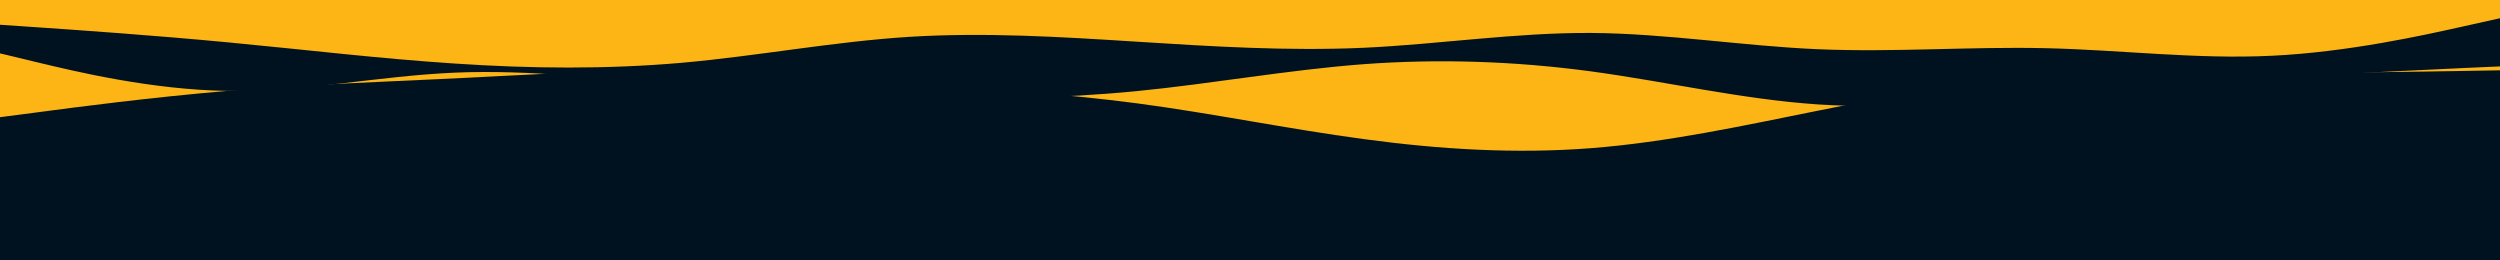 <svg id="visual" viewBox="0 0 1920 200" width="1920" height="200" xmlns="http://www.w3.org/2000/svg" xmlns:xlink="http://www.w3.org/1999/xlink" version="1.1"><rect x="0" y="0" width="1920" height="200" fill="#001220"></rect><path d="M0 90L29.2 86.2C58.3 82.3 116.7 74.7 174.8 69.8C233 65 291 63 349.2 60.2C407.3 57.3 465.7 53.7 523.8 54.3C582 55 640 60 698.2 64.2C756.3 68.3 814.7 71.7 872.8 79.3C931 87 989 99 1047.2 106.8C1105.3 114.7 1163.7 118.3 1221.8 113.8C1280 109.3 1338 96.7 1396.2 85C1454.3 73.3 1512.7 62.7 1570.8 58.2C1629 53.7 1687 55.3 1745.2 55.7C1803.3 56 1861.7 55 1890.8 54.5L1920 54L1920 0L1890.8 0C1861.7 0 1803.3 0 1745.2 0C1687 0 1629 0 1570.8 0C1512.7 0 1454.3 0 1396.2 0C1338 0 1280 0 1221.8 0C1163.7 0 1105.3 0 1047.2 0C989 0 931 0 872.8 0C814.7 0 756.3 0 698.2 0C640 0 582 0 523.8 0C465.7 0 407.3 0 349.2 0C291 0 233 0 174.8 0C116.7 0 58.3 0 29.2 0L0 0Z" fill="#fcb514"></path><path d="M0 41L29.2 48C58.3 55 116.7 69 174.8 69.8C233 70.7 291 58.3 349.2 55.8C407.3 53.3 465.7 60.7 523.8 65.8C582 71 640 74 698.2 75.2C756.3 76.3 814.7 75.7 872.8 70C931 64.3 989 53.7 1047.2 49.3C1105.3 45 1163.7 47 1221.8 54.8C1280 62.7 1338 76.3 1396.2 80.2C1454.3 84 1512.7 78 1570.8 72.8C1629 67.7 1687 63.3 1745.2 59.8C1803.3 56.3 1861.7 53.7 1890.8 52.3L1920 51L1920 0L1890.8 0C1861.7 0 1803.3 0 1745.2 0C1687 0 1629 0 1570.8 0C1512.7 0 1454.3 0 1396.2 0C1338 0 1280 0 1221.8 0C1163.7 0 1105.3 0 1047.2 0C989 0 931 0 872.8 0C814.7 0 756.3 0 698.2 0C640 0 582 0 523.8 0C465.7 0 407.3 0 349.2 0C291 0 233 0 174.8 0C116.7 0 58.3 0 29.2 0L0 0Z" fill="#001220"></path><path d="M0 19L29.2 21C58.3 23 116.7 27 174.8 32.5C233 38 291 45 349.2 48.8C407.3 52.7 465.7 53.3 523.8 48.2C582 43 640 32 698.2 28.3C756.3 24.7 814.7 28.3 872.8 32C931 35.7 989 39.3 1047.2 36.7C1105.3 34 1163.7 25 1221.8 25.3C1280 25.7 1338 35.3 1396.2 37.8C1454.3 40.3 1512.7 35.7 1570.8 37C1629 38.3 1687 45.7 1745.2 42.8C1803.3 40 1861.7 27 1890.8 20.5L1920 14L1920 0L1890.8 0C1861.7 0 1803.3 0 1745.2 0C1687 0 1629 0 1570.8 0C1512.7 0 1454.3 0 1396.2 0C1338 0 1280 0 1221.8 0C1163.7 0 1105.3 0 1047.2 0C989 0 931 0 872.8 0C814.7 0 756.3 0 698.2 0C640 0 582 0 523.8 0C465.7 0 407.3 0 349.2 0C291 0 233 0 174.8 0C116.7 0 58.3 0 29.2 0L0 0Z" fill="#fcb514"></path></svg>